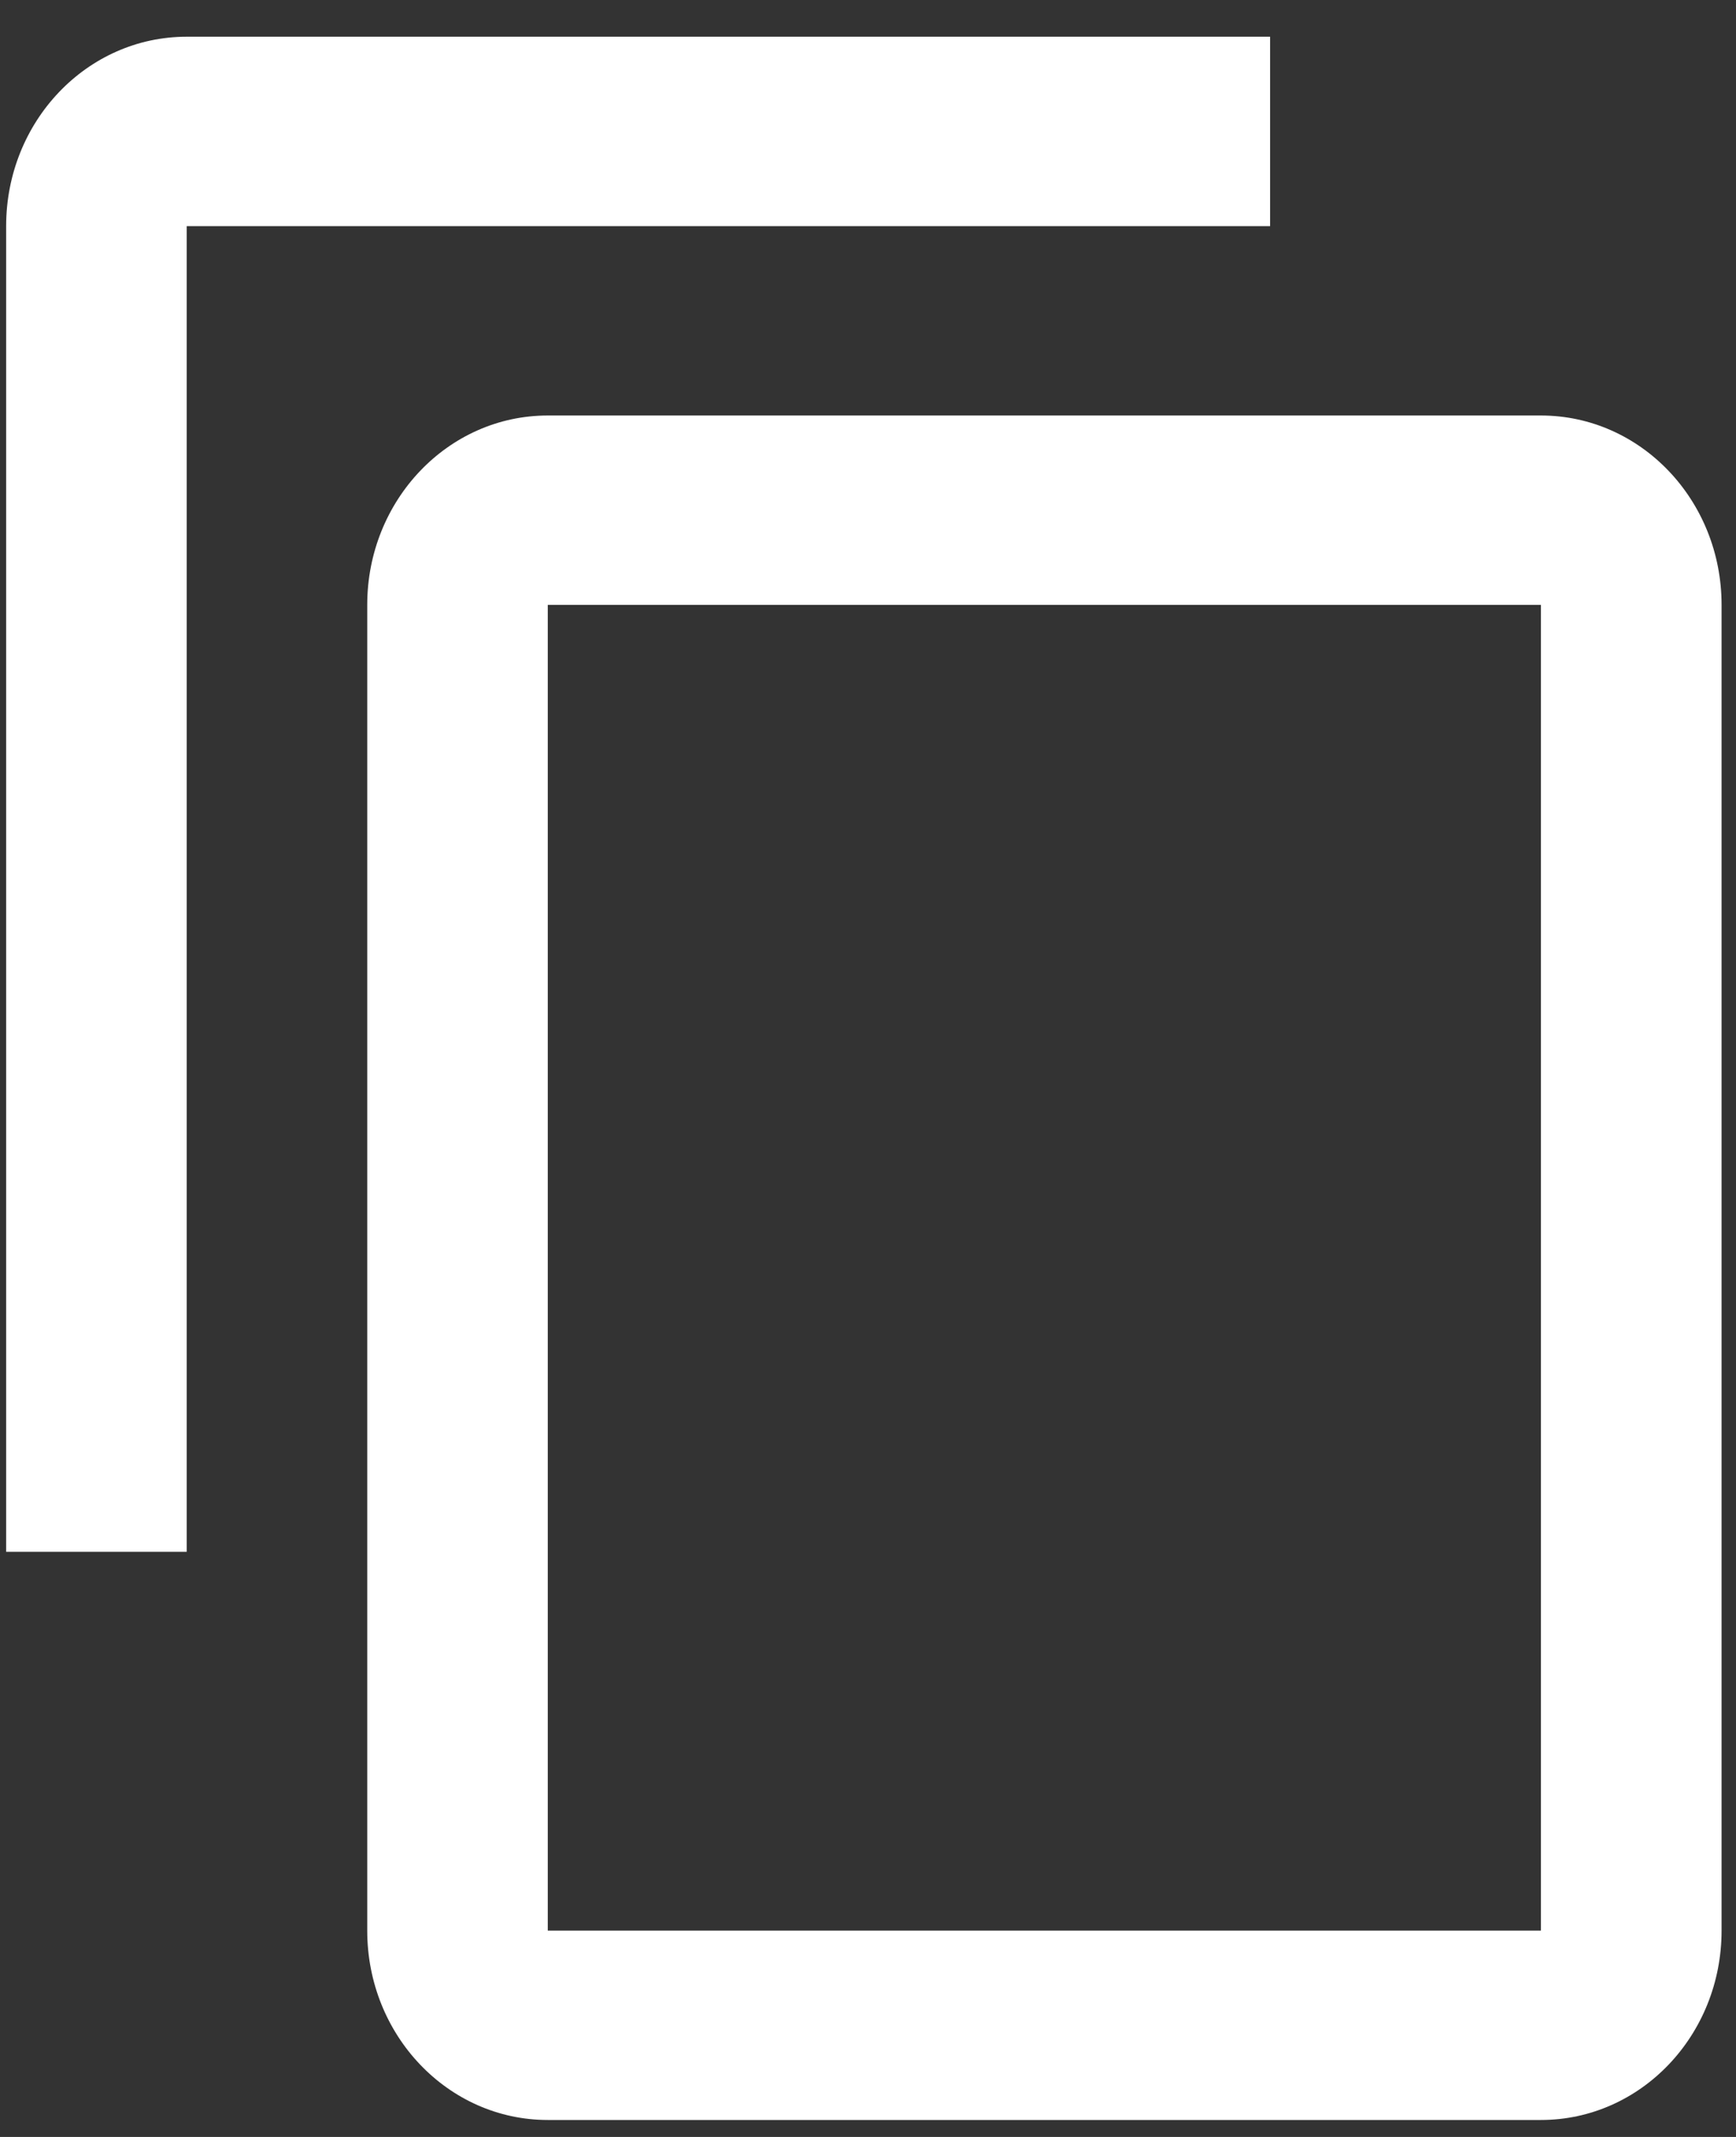 <svg width="13" height="16" viewBox="0 0 13 16" fill="none" xmlns="http://www.w3.org/2000/svg">
<rect x="0" y="0" width="13" height="16" fill="#333333" stroke="none"/>
<path d="M9.511 0.275H1.398C0.651 0.275 0.046 0.909 0.046 1.693V11.619H1.398V1.693H9.511V0.275ZM11.539 3.111H4.102C3.355 3.111 2.75 3.746 2.75 4.529V14.455C2.75 15.239 3.355 15.873 4.102 15.873H11.539C12.287 15.873 12.892 15.239 12.892 14.455V4.529C12.892 3.746 12.287 3.111 11.539 3.111ZM11.539 14.455H4.102V4.529H11.539V14.455Z" fill="white"/>
</svg>
